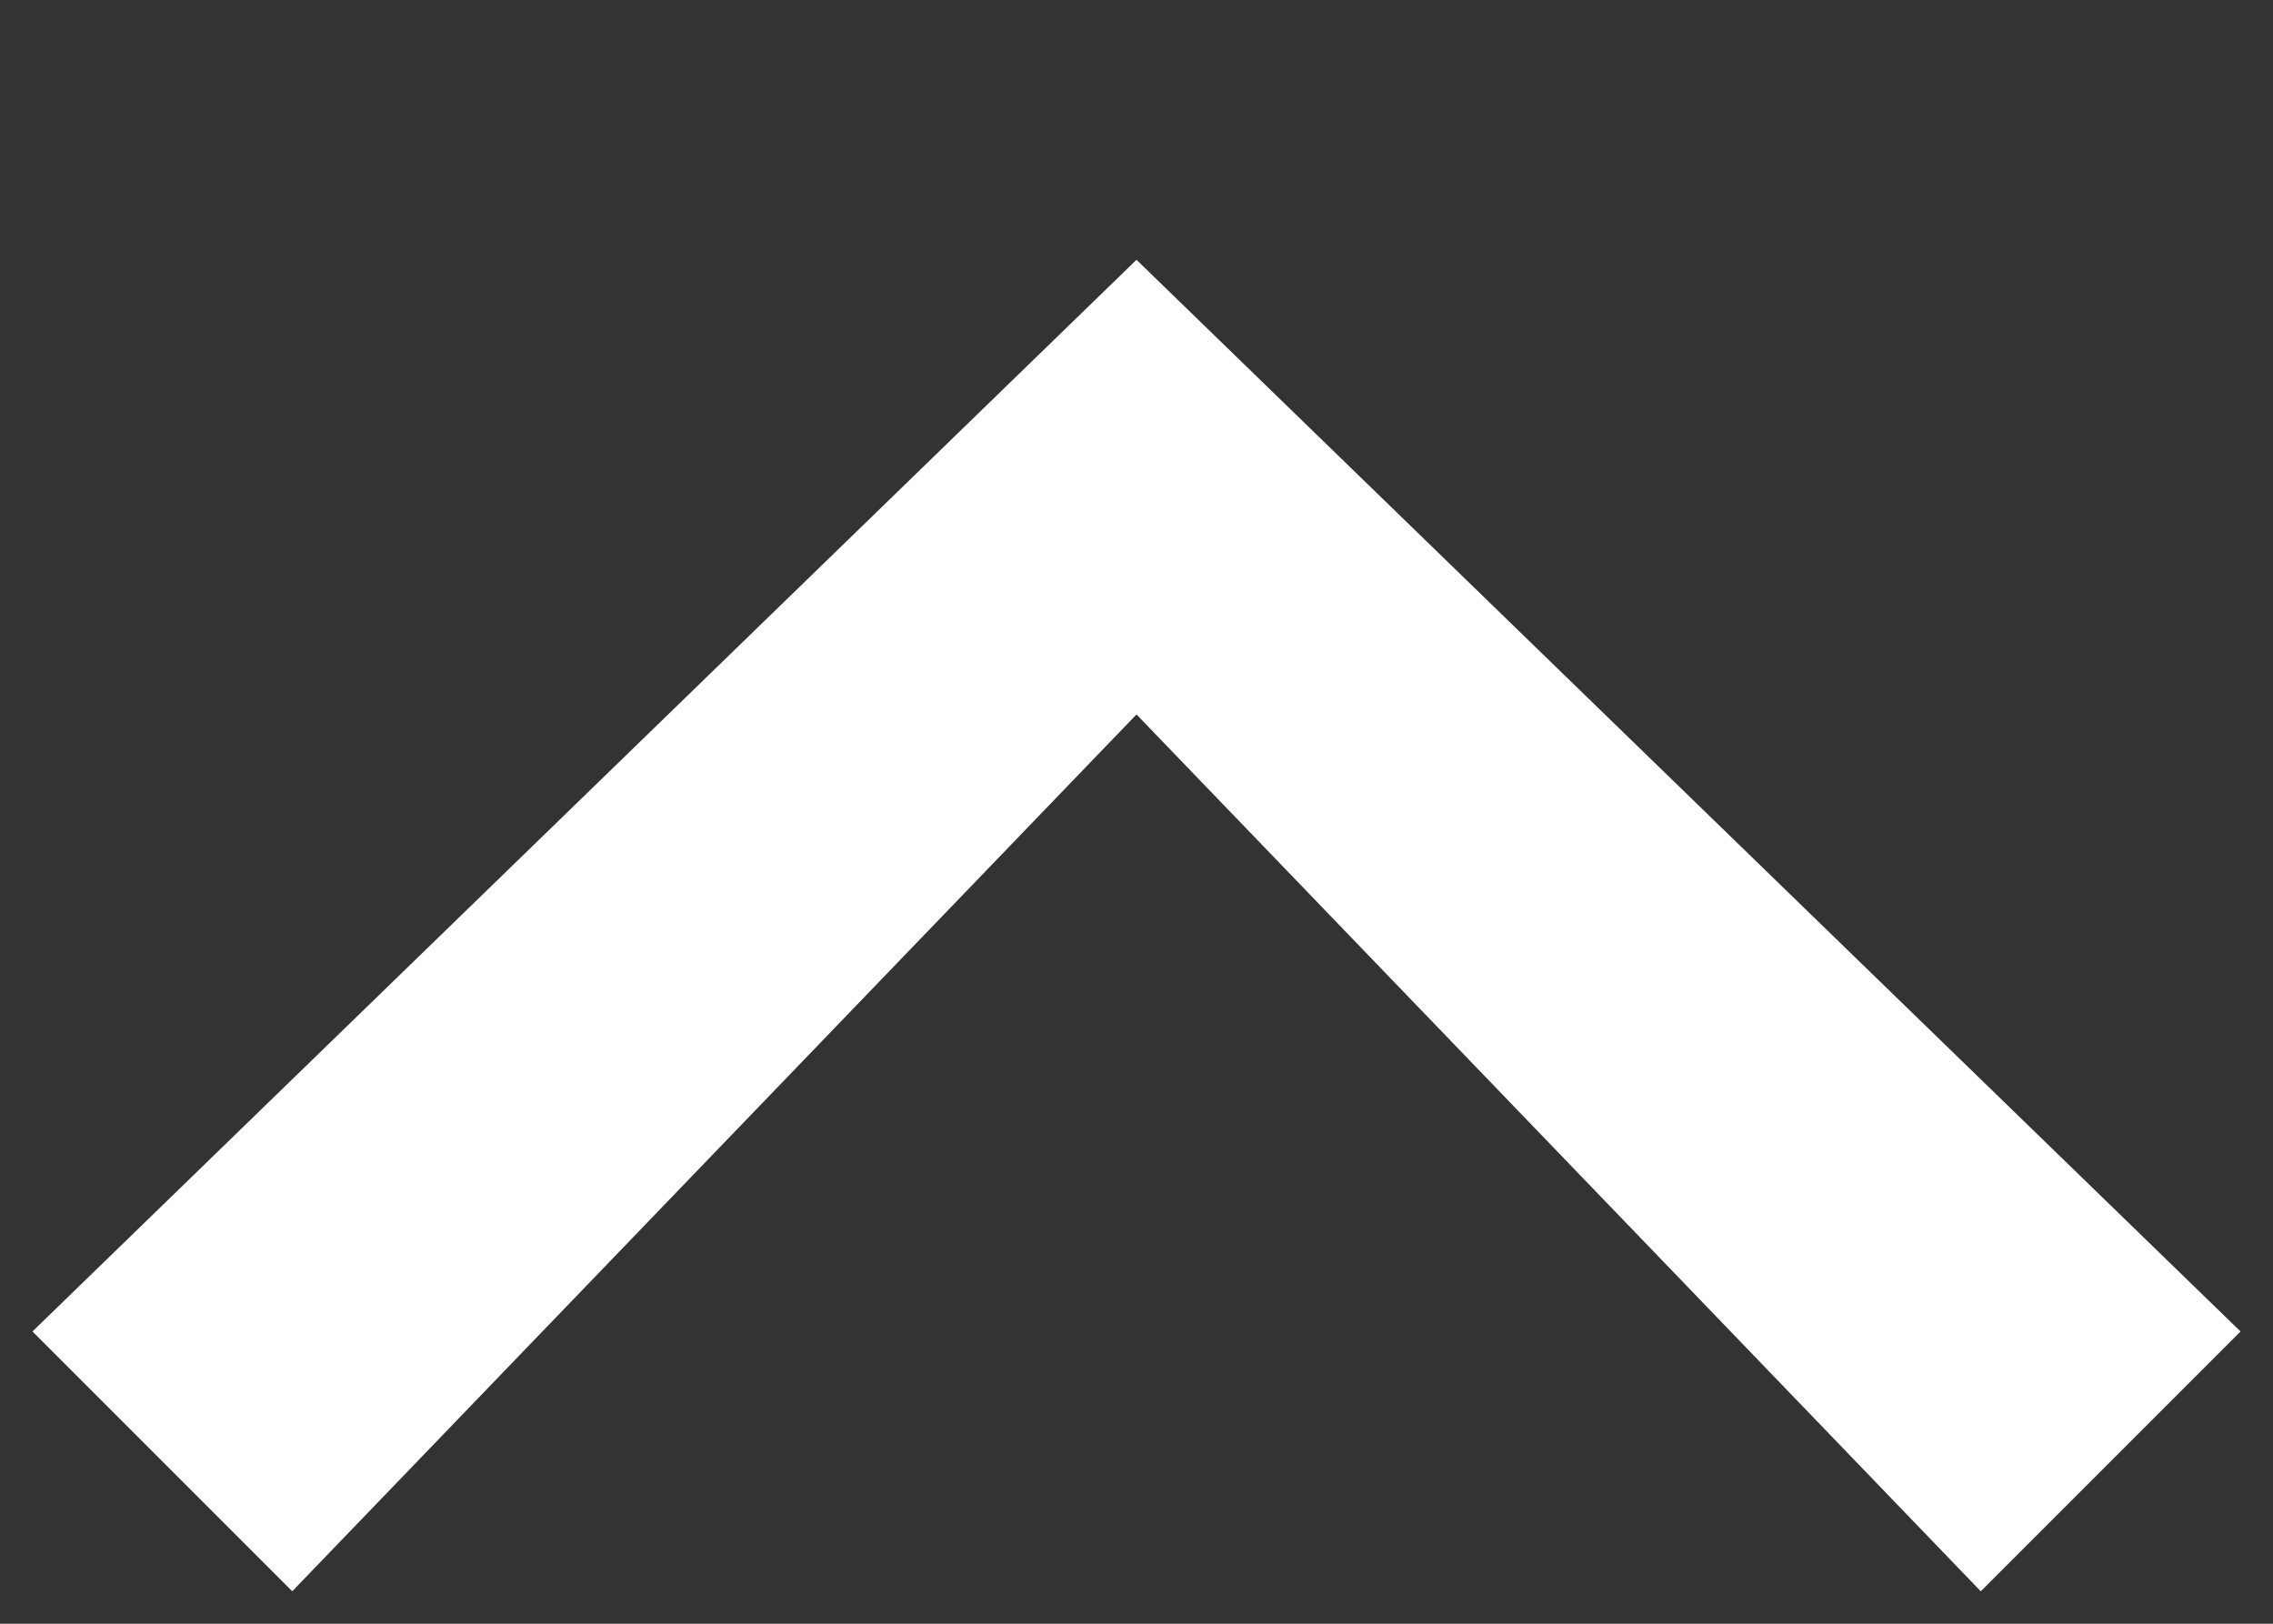 <?xml version="1.0" encoding="utf-8"?>
<!-- Generator: Adobe Illustrator 21.1.0, SVG Export Plug-In . SVG Version: 6.00 Build 0)  -->
<svg version="1.1" id="Layer_1" xmlns="http://www.w3.org/2000/svg" xmlns:xlink="http://www.w3.org/1999/xlink" x="0px" y="0px"
	 viewBox="0 0 7 5" style="enable-background:new 0 0 7 5; fill:#FFFFFF;" xml:space="preserve">
<rect x="0" y="0" width="7" height="5" fill="#333333" stroke="none"/>
<polygon points="6.1,4.9 3.5,2.2 0.9,4.9 0.1,4.1 3.5,0.8 6.9,4.1 "/>
</svg>
